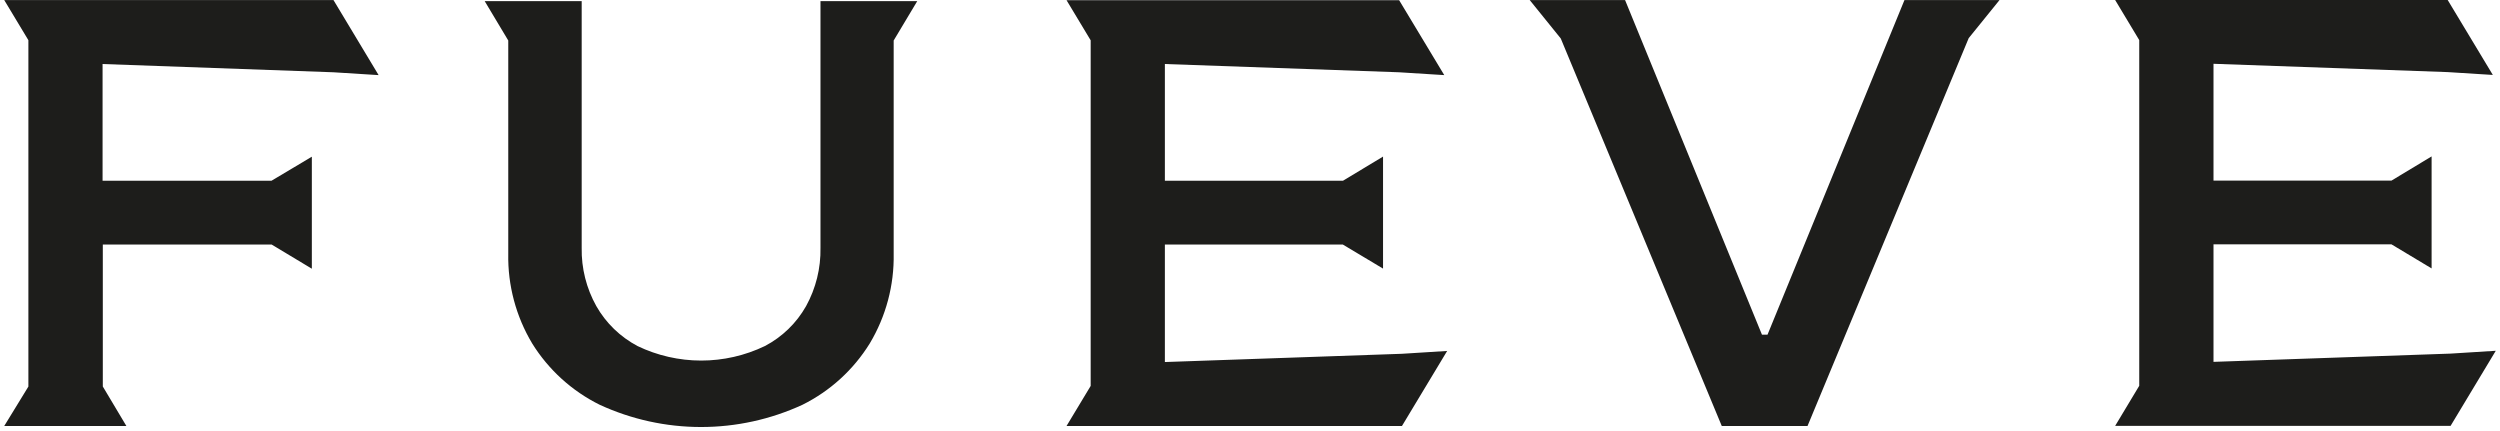 <svg width="296" height="51" viewBox="0 0 296 51" fill="none" xmlns="http://www.w3.org/2000/svg">
<path d="M97.145 0.133V29.345C97.19 31.753 96.603 34.131 95.442 36.241C94.305 38.257 92.609 39.901 90.558 40.974C88.207 42.104 85.631 42.691 83.022 42.691C80.414 42.691 77.838 42.104 75.487 40.974C73.442 39.893 71.747 38.252 70.603 36.241C69.426 34.136 68.829 31.756 68.872 29.345V0.133H57.387L60.178 4.795V30.043C60.109 33.779 61.091 37.461 63.011 40.666C64.948 43.785 67.718 46.299 71.007 47.926C74.771 49.66 78.865 50.558 83.008 50.558C87.152 50.558 91.246 49.66 95.01 47.926C98.29 46.296 101.05 43.782 102.978 40.666C104.898 37.461 105.88 33.779 105.811 30.043V4.795L108.602 0.133H97.089H97.145ZM39.483 0.007H0.5L3.361 4.76V45.769L0.5 50.439H14.964L12.173 45.762V28.954H32.164L36.922 31.816V18.553L32.143 21.401H12.145V7.58L39.483 8.558L44.828 8.893L39.483 0.007ZM137.921 42.865V28.954H158.993L163.752 31.802V18.539L159.007 21.401H137.921V7.58L165.656 8.558L171.001 8.893L165.656 0.021H126.276L129.136 4.774V45.692L126.276 50.439H165.991L171.343 41.553L165.991 41.888L137.921 42.865ZM232.919 0.007H225.488L209.273 39.627H208.617L192.408 0.007H181.118L184.796 4.558L203.858 50.439H214.01L233.094 4.516L236.743 0.007H232.905H232.919ZM295.5 41.532L290.148 41.867L262.078 42.844V28.926H283.143L287.902 31.781V18.518L283.157 21.38H262.078V7.553L289.806 8.537L295.151 8.872L289.806 0H250.433L253.286 4.747V45.678L250.433 50.425H290.148L295.5 41.532Z" fill="#1D1D1B"/>
</svg>
